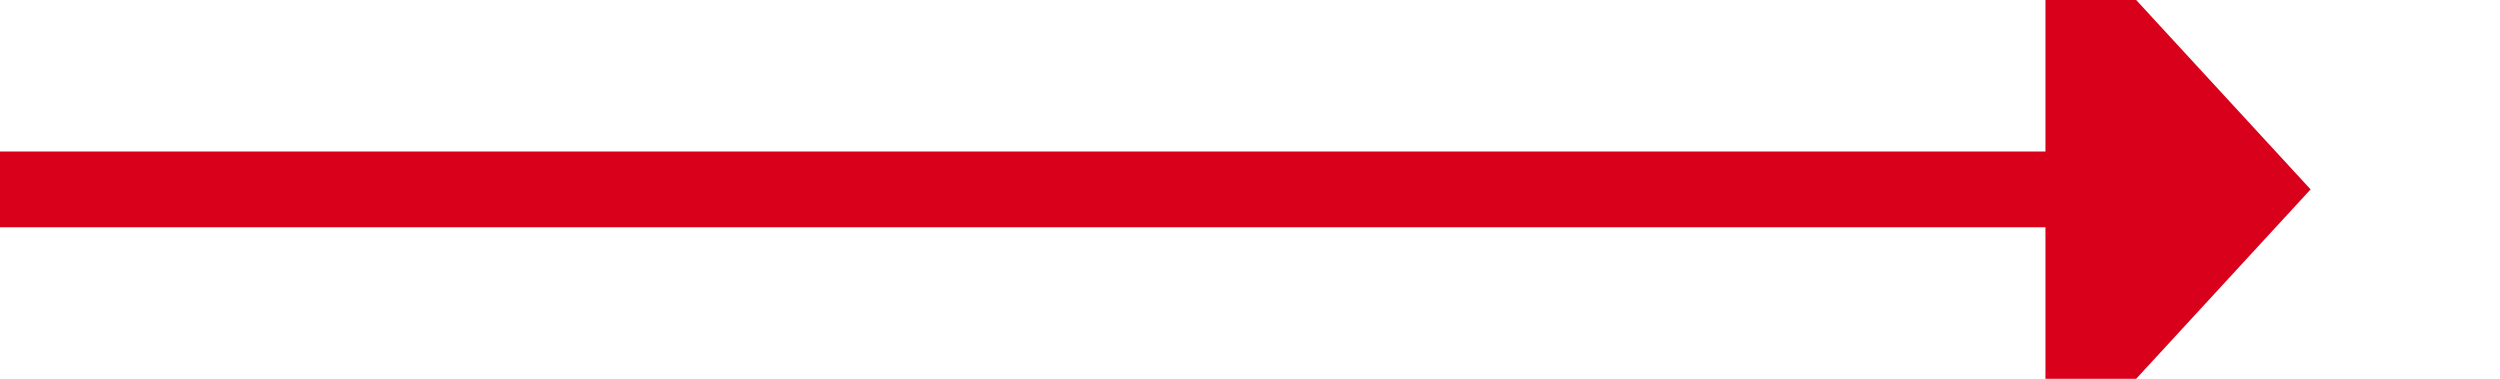 ﻿<?xml version="1.0" encoding="utf-8"?>
<svg version="1.1" xmlns:xlink="http://www.w3.org/1999/xlink" width="66px" height="10px" preserveAspectRatio="xMinYMid meet" viewBox="1579 376  66 8" xmlns="http://www.w3.org/2000/svg">
  <path d="M 1579 380  L 1634 380  " stroke-width="2" stroke="#d9001b" fill="none" />
  <path d="M 1633 387.6  L 1640 380  L 1633 372.4  L 1633 387.6  Z " fill-rule="nonzero" fill="#d9001b" stroke="none" />
</svg>